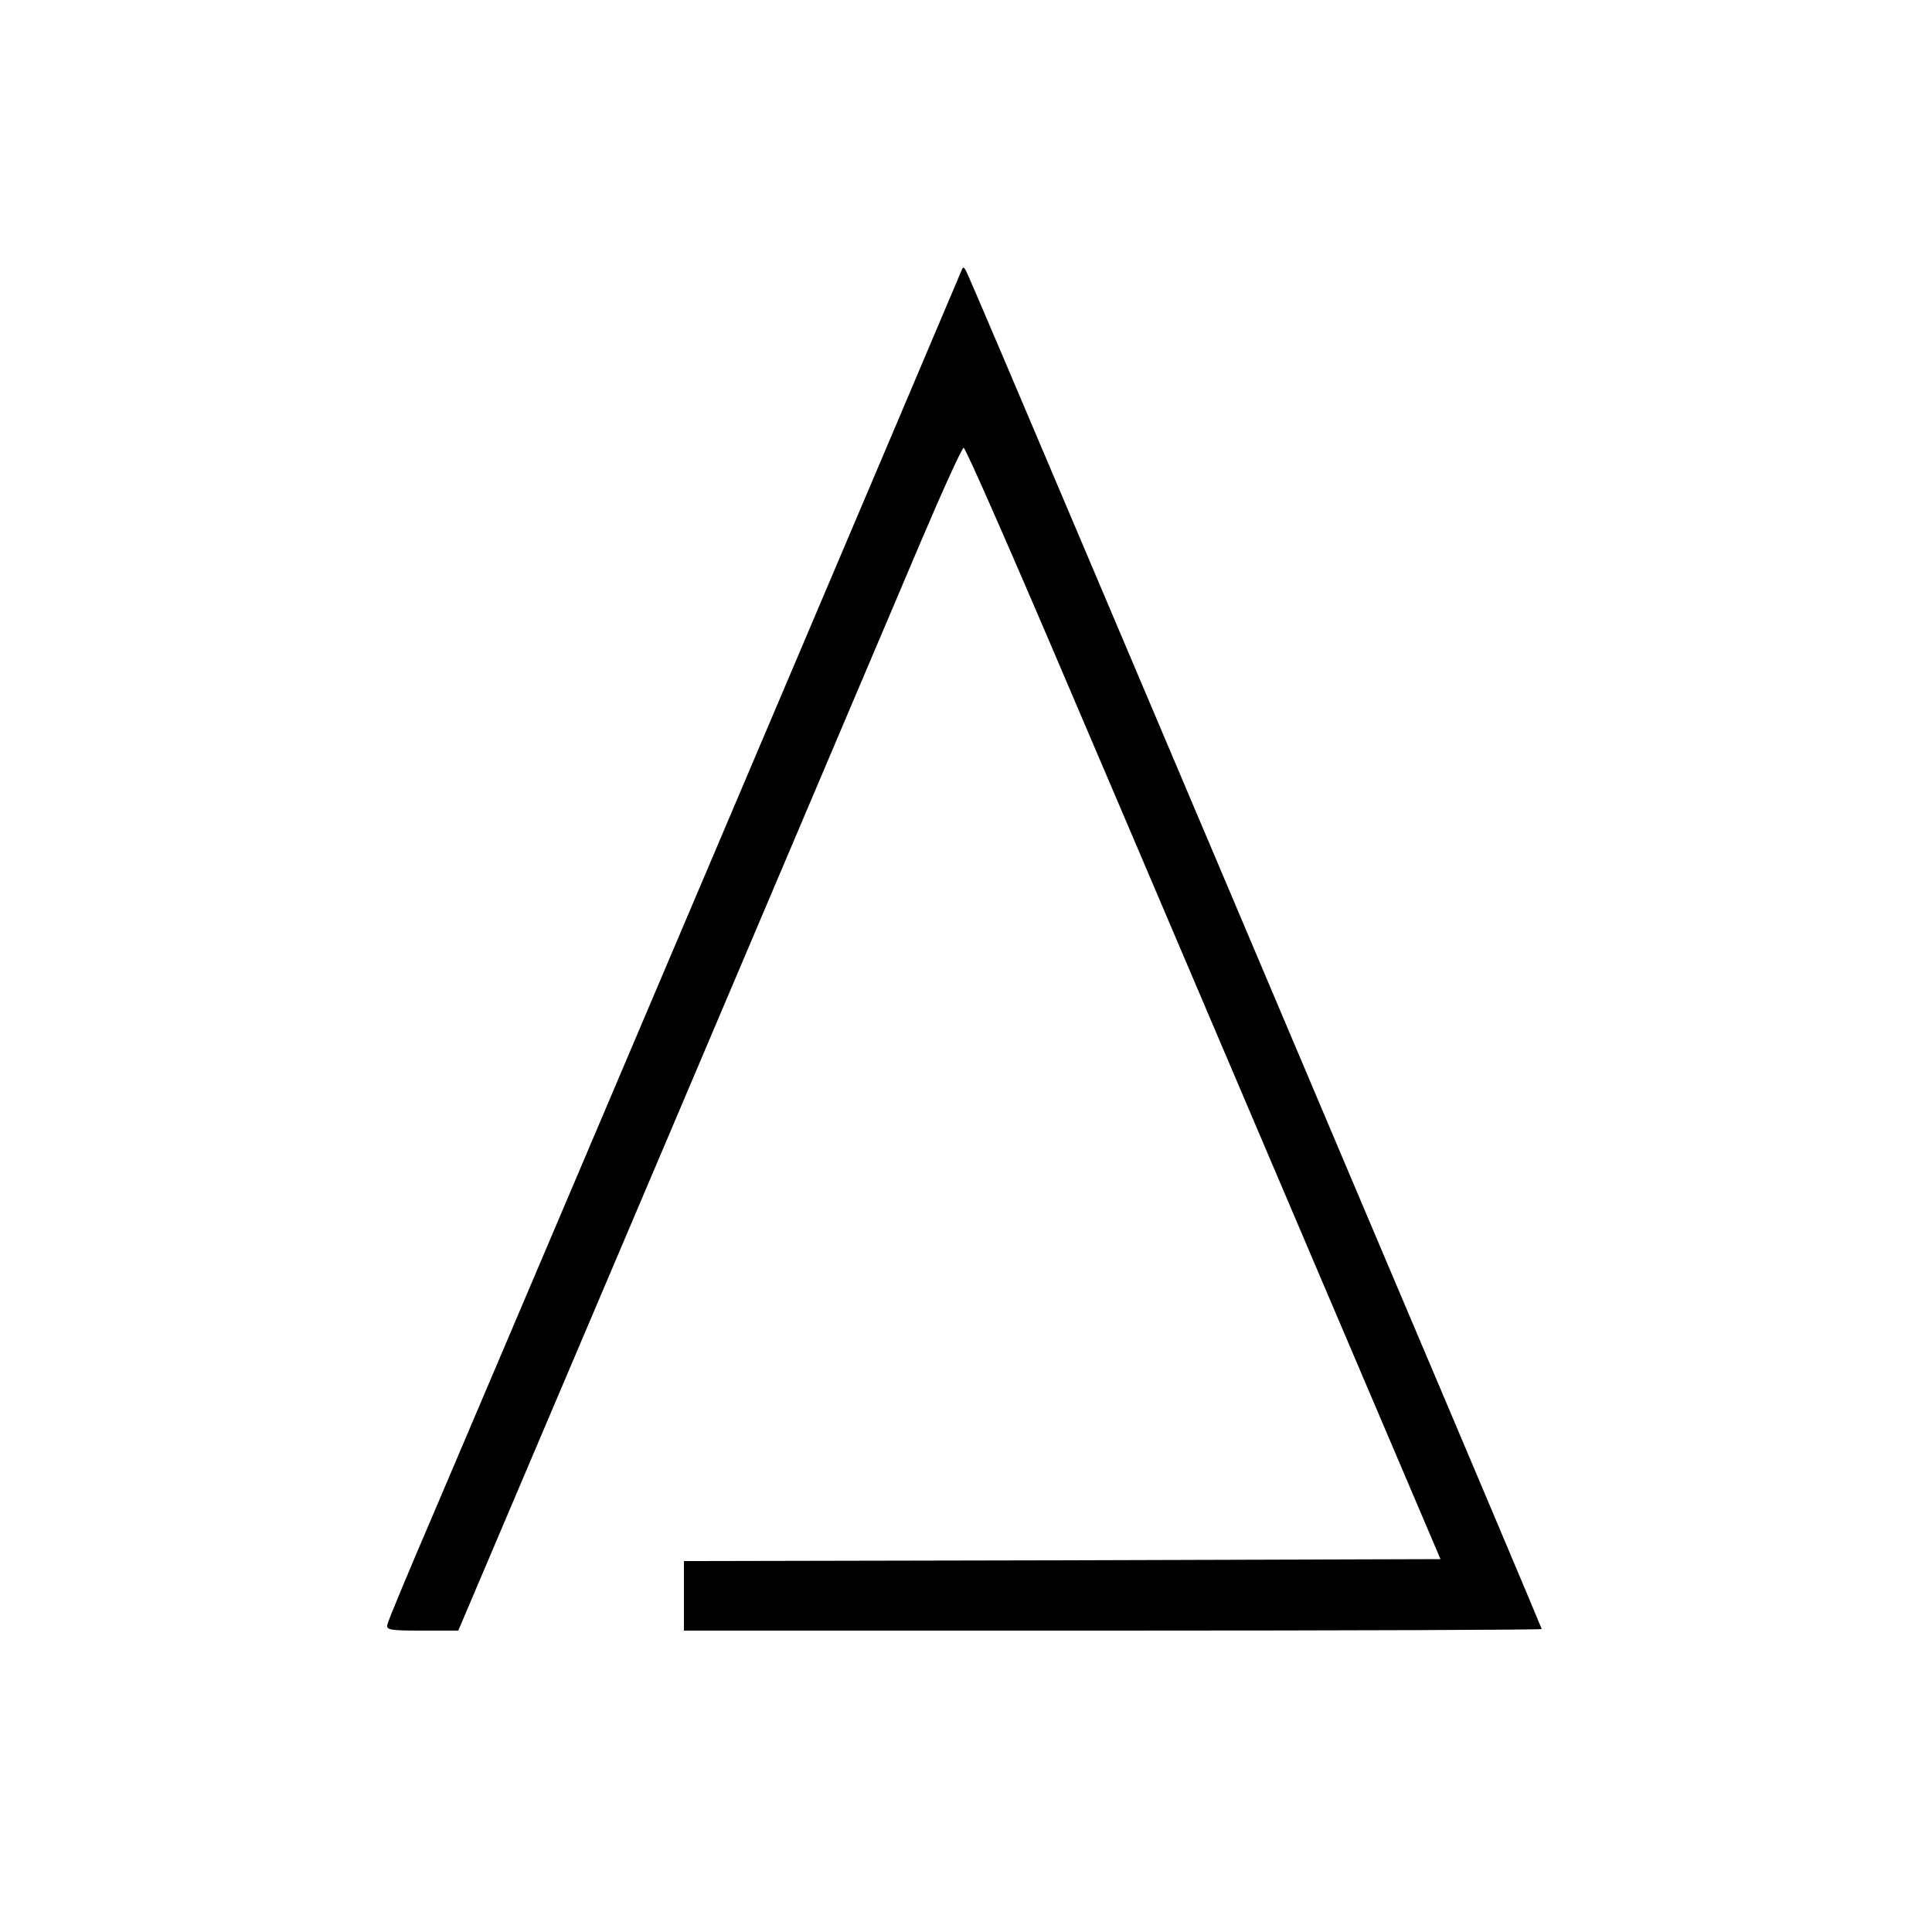 <?xml version="1.0" standalone="no"?>
<!DOCTYPE svg PUBLIC "-//W3C//DTD SVG 20010904//EN"
 "http://www.w3.org/TR/2001/REC-SVG-20010904/DTD/svg10.dtd">
<svg version="1.0" xmlns="http://www.w3.org/2000/svg"
 width="500pt" height="500pt" viewBox="0 0 500 500"
 preserveAspectRatio="xMidYMid meet">

<g transform="translate(0,500) scale(0.1,-0.1)"
fill="#000000" stroke="none">
<path d="M2488 4299 c-12 -30 -1104 -2601 -1363 -3209 -65 -151 -120 -283
-122 -293 -5 -15 4 -17 89 -17 l94 0 547 1287 c301 709 593 1397 650 1531 57
134 107 244 111 243 5 0 130 -285 278 -633 149 -348 424 -995 613 -1438 l343
-805 -979 -3 -979 -2 0 -90 0 -90 1110 0 c611 0 1110 2 1110 4 0 2 -195 464
-434 1027 -238 563 -572 1350 -741 1749 -169 399 -310 731 -315 739 -6 11 -8
11 -12 0z"/>
</g>
</svg>
